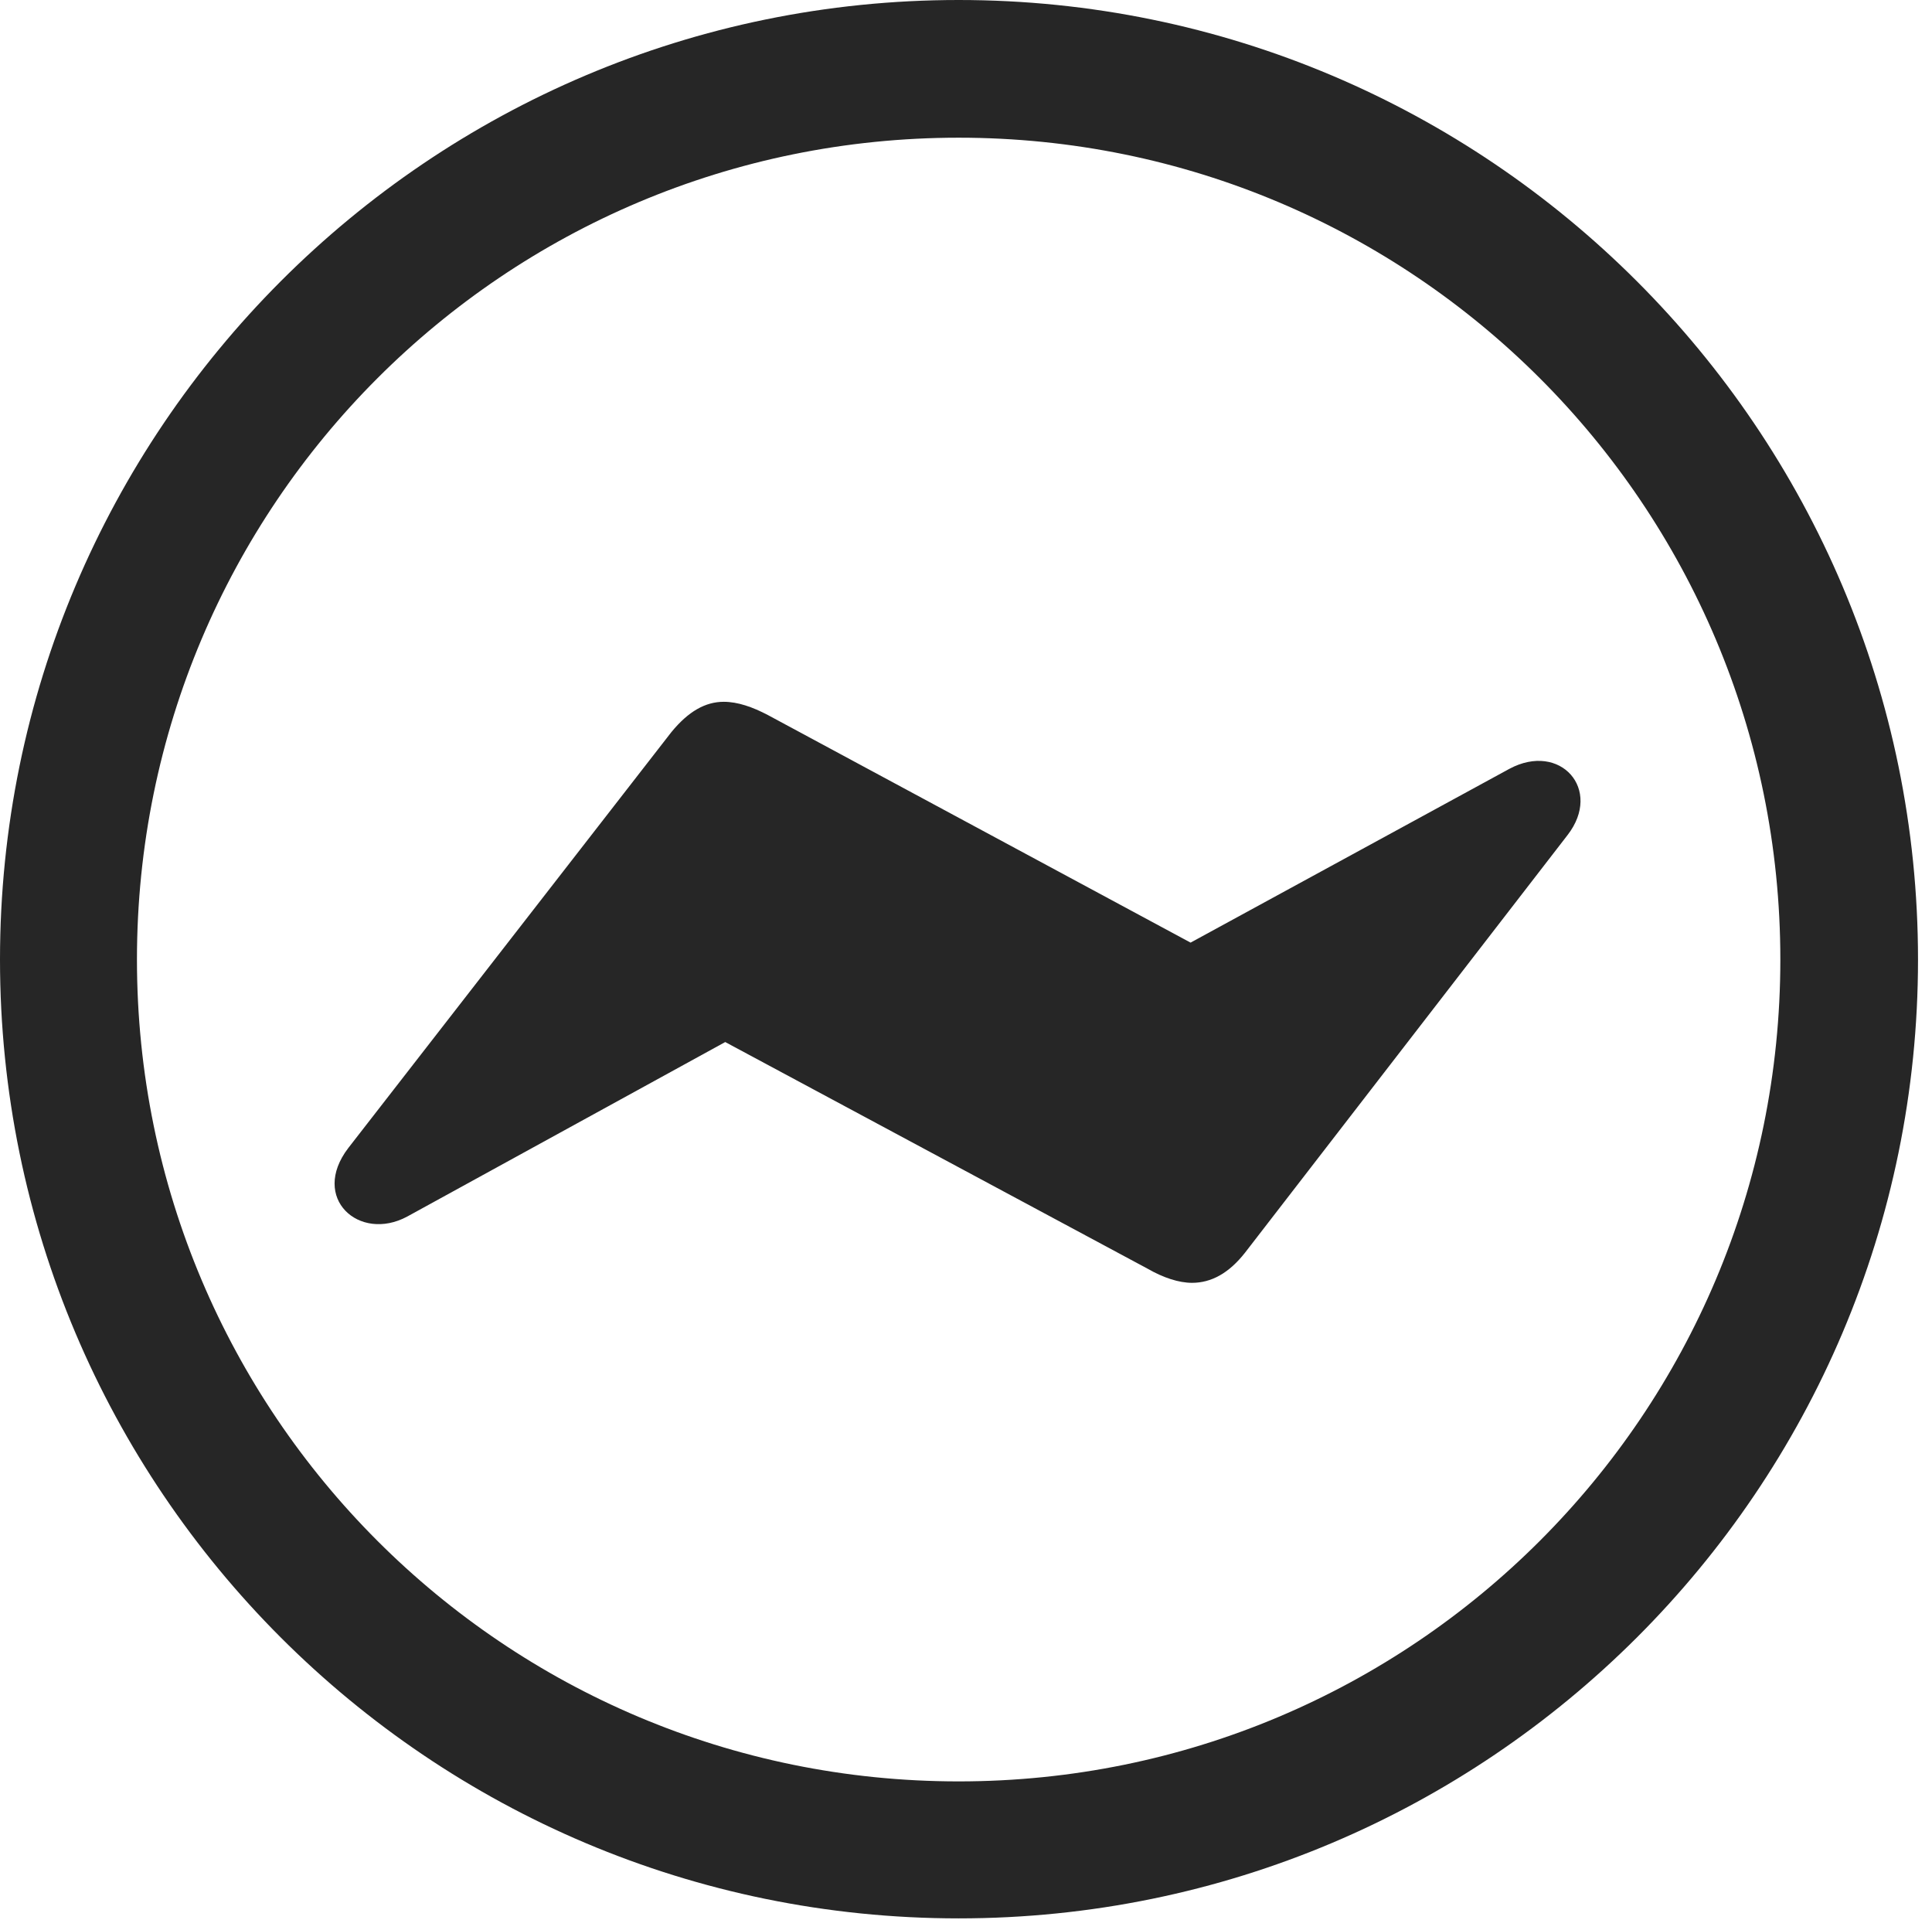 <?xml version="1.0" encoding="UTF-8"?>
<!--Generator: Apple Native CoreSVG 326-->
<!DOCTYPE svg
PUBLIC "-//W3C//DTD SVG 1.1//EN"
       "http://www.w3.org/Graphics/SVG/1.1/DTD/svg11.dtd">
<svg version="1.1" xmlns="http://www.w3.org/2000/svg" xmlns:xlink="http://www.w3.org/1999/xlink" viewBox="0 0 51.25 50.918">
 <g>
  <rect height="50.918" opacity="0" width="51.25" x="0" y="0"/>
  <path d="M25.43 50.879C39.473 50.879 50.879 39.492 50.879 25.449C50.879 11.406 39.473 0 25.43 0C11.387 0 0 11.406 0 25.449C0 39.492 11.387 50.879 25.43 50.879ZM25.43 47.246C13.379 47.246 3.633 37.5 3.633 25.449C3.633 13.398 13.379 3.652 25.43 3.652C37.48 3.652 47.227 13.398 47.227 25.449C47.227 37.5 37.48 47.246 25.43 47.246Z" fill="black" fill-opacity="0.85"/>
  <path d="M9.238 30.449C8.223 31.777 9.531 32.949 10.801 32.266L19.238 27.637L30.449 33.652C30.859 33.887 31.27 34.023 31.621 34.023C32.129 34.023 32.598 33.77 33.027 33.223L41.582 22.148C42.52 20.938 41.387 19.668 40.039 20.391L31.582 25L20.371 18.965C19.961 18.75 19.57 18.613 19.199 18.613C18.711 18.613 18.262 18.867 17.812 19.414Z" fill="black" fill-opacity="0.85"/>
 </g>
</svg>

